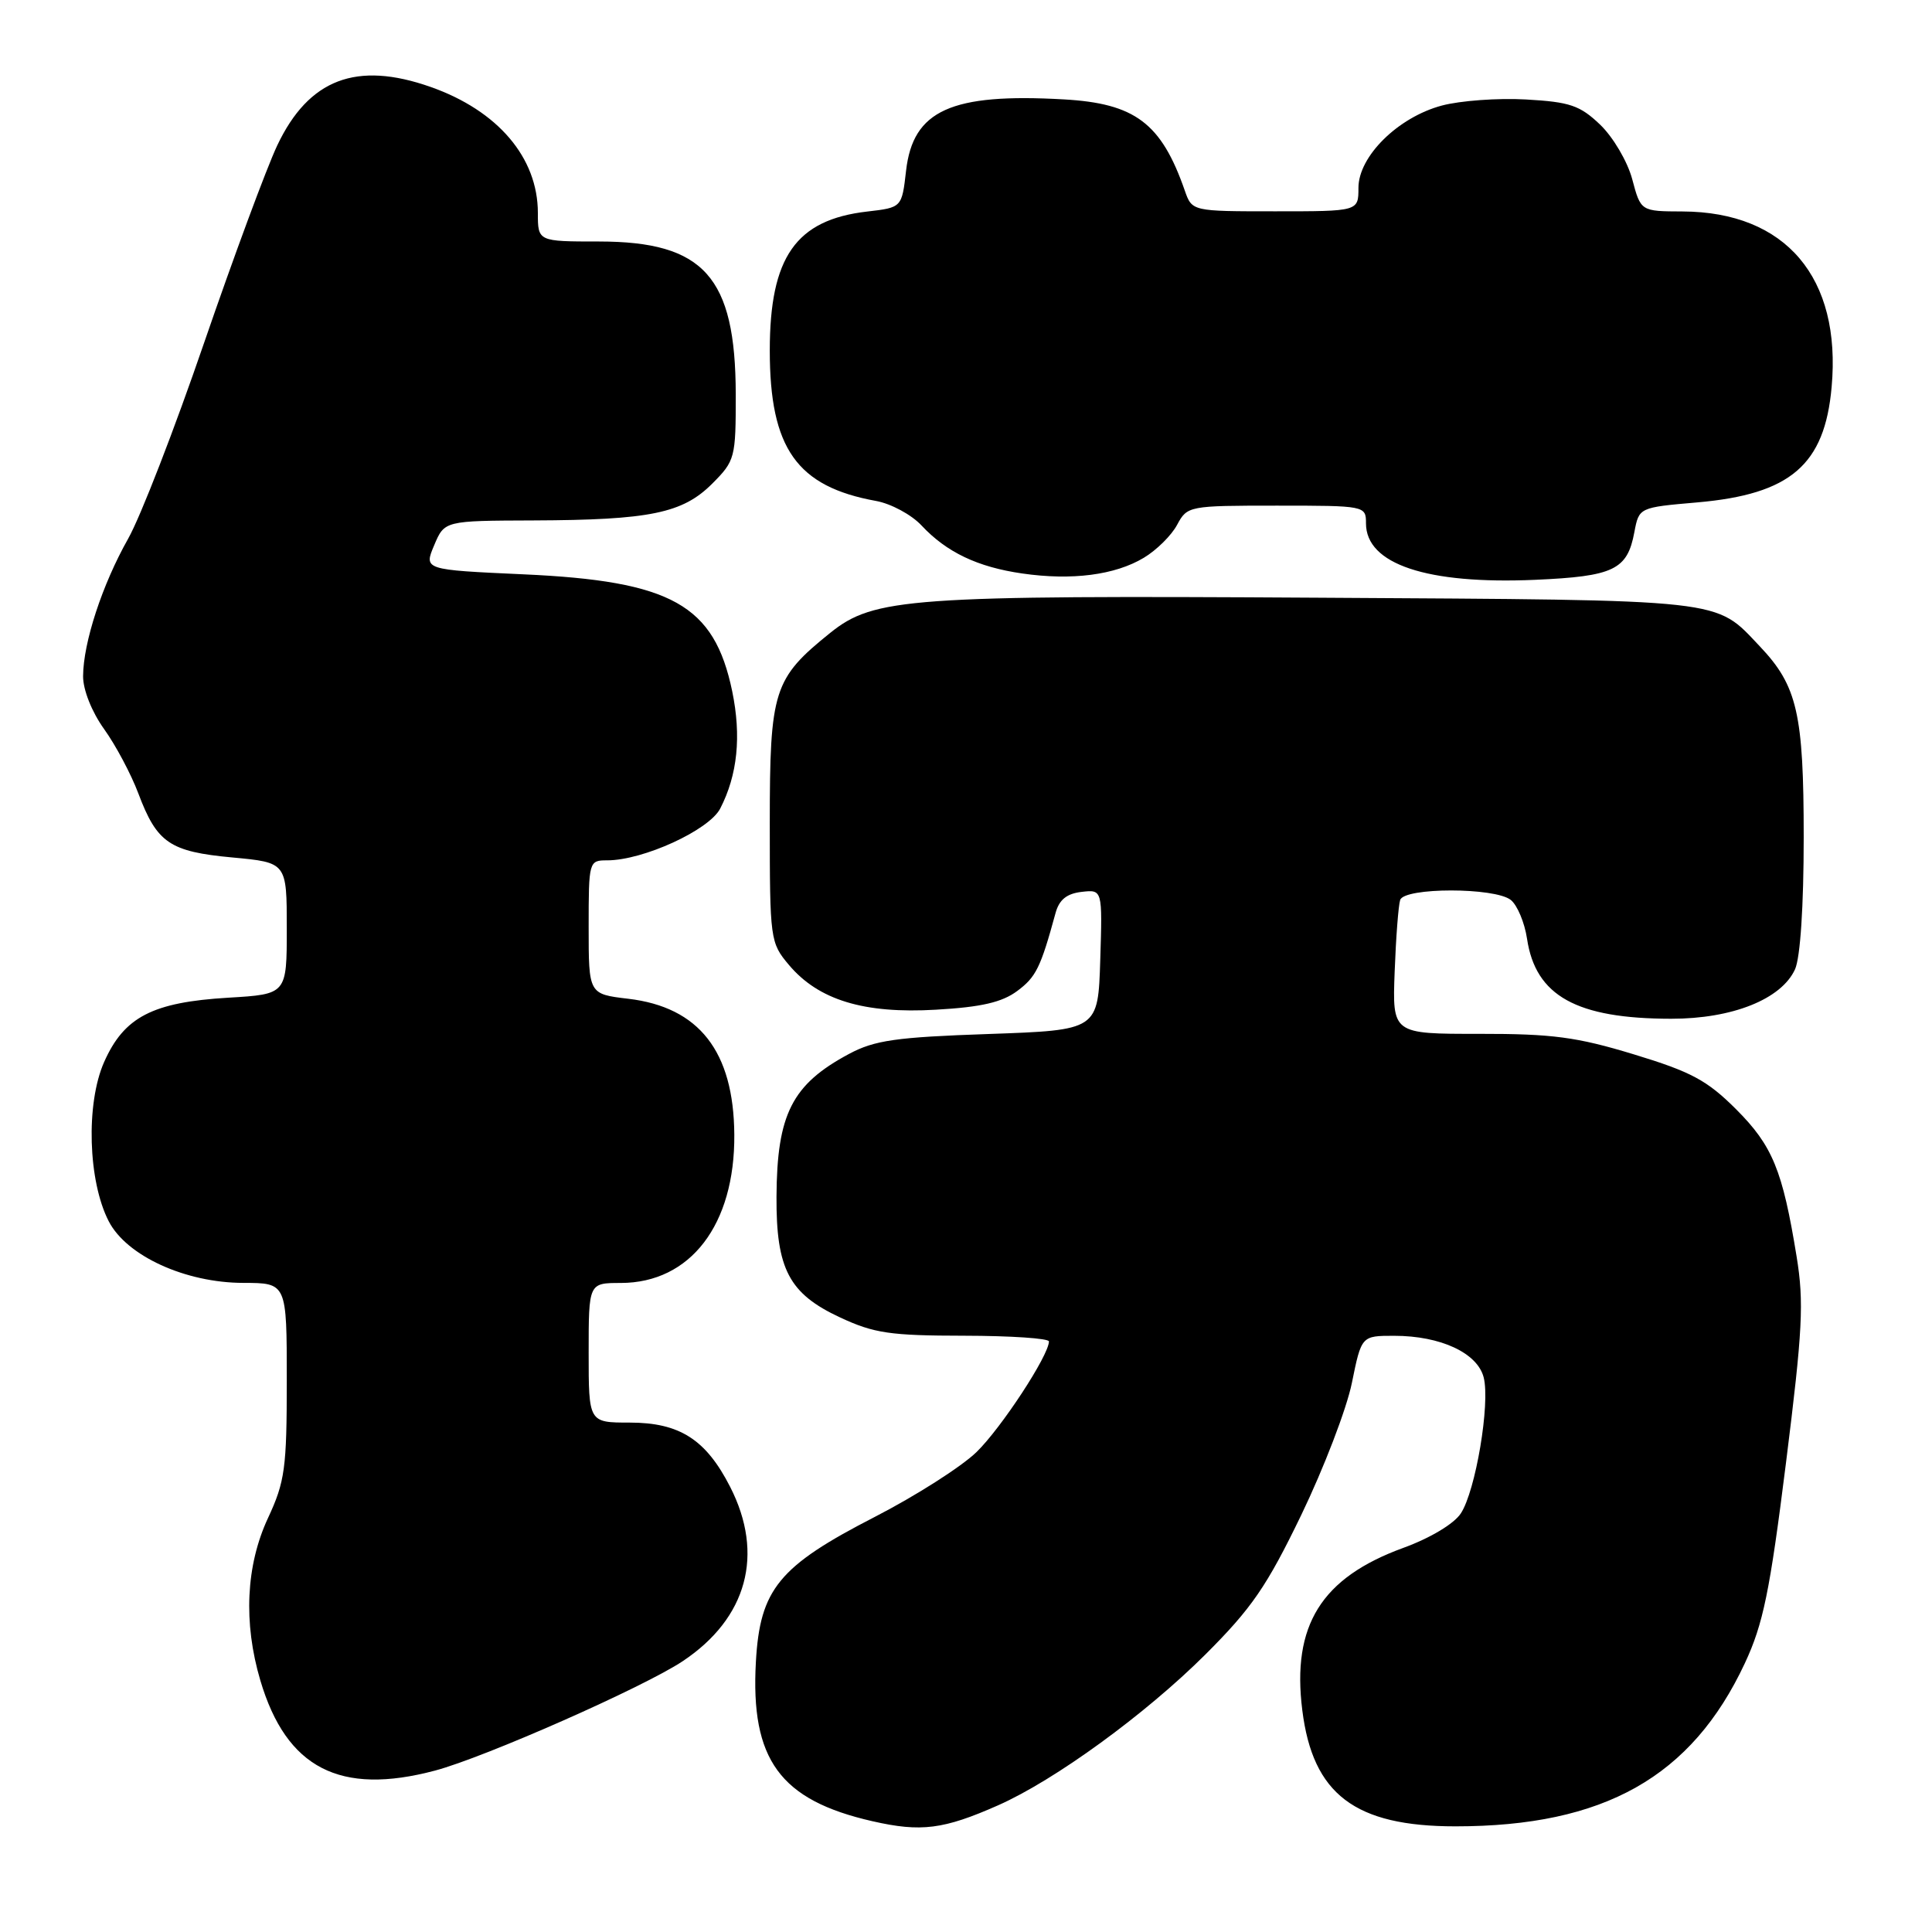 <?xml version="1.0" encoding="UTF-8" standalone="no"?>
<!DOCTYPE svg PUBLIC "-//W3C//DTD SVG 1.1//EN" "http://www.w3.org/Graphics/SVG/1.1/DTD/svg11.dtd" >
<svg xmlns="http://www.w3.org/2000/svg" xmlns:xlink="http://www.w3.org/1999/xlink" version="1.1" viewBox="0 0 256 256">
 <g >
 <path fill="currentColor"
d=" M 132.26 239.21 C 139.78 235.88 151.77 227.15 159.72 219.23 C 165.87 213.09 167.86 210.19 172.43 200.73 C 175.41 194.55 178.43 186.69 179.13 183.25 C 180.40 177.00 180.40 177.00 184.73 177.00 C 190.90 177.00 195.78 179.28 196.60 182.53 C 197.47 186.01 195.53 197.54 193.57 200.53 C 192.67 201.91 189.52 203.80 185.95 205.10 C 175.08 209.06 171.15 215.37 172.56 226.61 C 173.95 237.76 179.54 242.00 192.86 242.00 C 212.54 242.00 224.15 235.46 231.20 220.39 C 233.63 215.19 234.51 210.93 236.65 193.85 C 238.86 176.22 239.05 172.56 238.06 166.50 C 236.20 155.05 234.87 151.81 230.03 146.97 C 226.20 143.15 224.10 142.02 216.50 139.71 C 208.91 137.40 205.70 136.98 195.99 136.99 C 184.49 137.00 184.49 137.00 184.80 128.75 C 184.97 124.21 185.30 119.94 185.53 119.25 C 186.08 117.57 198.08 117.57 200.19 119.25 C 201.05 119.94 202.02 122.25 202.34 124.39 C 203.47 131.97 208.90 134.98 221.43 134.99 C 229.54 135.00 236.04 132.40 237.85 128.44 C 238.55 126.88 239.00 120.11 239.00 110.92 C 239.00 94.57 238.15 90.88 233.20 85.66 C 227.15 79.29 229.30 79.53 174.76 79.20 C 120.48 78.87 115.80 79.21 110.02 83.85 C 102.49 89.91 102.00 91.45 102.00 109.07 C 102.00 124.49 102.06 124.92 104.53 127.85 C 108.45 132.51 114.48 134.35 124.03 133.79 C 130.02 133.45 132.78 132.81 134.79 131.31 C 137.28 129.46 137.89 128.22 139.86 121.00 C 140.34 119.22 141.34 118.41 143.31 118.18 C 146.08 117.86 146.08 117.86 145.79 127.18 C 145.50 136.50 145.50 136.50 131.00 137.01 C 118.72 137.43 115.89 137.84 112.50 139.65 C 104.95 143.69 102.95 147.62 102.89 158.57 C 102.84 168.16 104.55 171.42 111.32 174.57 C 115.82 176.67 117.97 176.98 127.75 176.99 C 133.94 177.00 139.00 177.34 138.99 177.75 C 138.97 179.61 132.68 189.21 129.39 192.41 C 127.39 194.35 121.32 198.22 115.91 201.00 C 103.20 207.53 100.70 210.57 100.16 220.19 C 99.43 233.16 103.35 238.53 115.60 241.32 C 122.04 242.79 125.03 242.41 132.26 239.21 Z  M 57.65 234.61 C 64.26 232.85 85.31 223.55 90.47 220.11 C 99.01 214.42 101.31 205.95 96.75 197.02 C 93.54 190.73 90.05 188.50 83.43 188.50 C 78.00 188.50 78.00 188.50 78.00 179.25 C 78.00 170.00 78.00 170.00 82.25 170.00 C 91.49 169.99 97.39 162.28 97.30 150.34 C 97.22 139.32 92.64 133.45 83.24 132.34 C 78.00 131.72 78.00 131.72 78.00 122.86 C 78.00 114.11 78.03 114.00 80.46 114.00 C 85.22 114.00 93.95 110.00 95.43 107.14 C 97.73 102.69 98.25 97.54 97.02 91.59 C 94.64 80.14 89.00 76.98 69.33 76.10 C 56.16 75.50 56.16 75.50 57.53 72.25 C 58.90 69.00 58.90 69.00 70.70 68.96 C 86.12 68.90 90.45 68.01 94.37 64.09 C 97.40 61.05 97.50 60.68 97.49 52.23 C 97.46 36.68 93.28 32.01 79.39 32.00 C 71.27 32.00 71.27 32.00 71.27 28.21 C 71.27 20.89 65.97 14.66 57.06 11.52 C 47.24 8.06 40.91 10.47 36.74 19.26 C 35.31 22.29 30.95 34.07 27.04 45.44 C 23.14 56.81 18.62 68.48 16.98 71.38 C 13.54 77.47 11.03 85.15 11.01 89.60 C 11.00 91.41 12.16 94.32 13.79 96.60 C 15.33 98.74 17.37 102.58 18.33 105.13 C 20.80 111.70 22.49 112.85 30.80 113.62 C 38.00 114.29 38.00 114.29 38.00 123.02 C 38.00 131.74 38.00 131.74 30.25 132.20 C 20.20 132.80 16.44 134.75 13.79 140.74 C 11.36 146.25 11.66 156.51 14.41 161.83 C 16.78 166.42 24.57 169.98 32.25 169.99 C 38.00 170.00 38.00 170.00 38.00 182.90 C 38.00 194.55 37.76 196.32 35.51 201.15 C 32.58 207.44 32.23 215.03 34.50 222.68 C 37.95 234.30 45.05 237.96 57.65 234.61 Z  M 151.56 73.91 C 153.25 72.90 155.24 70.93 155.98 69.53 C 157.32 67.04 157.53 67.00 169.17 67.00 C 180.91 67.00 181.00 67.02 181.00 69.35 C 181.00 74.76 189.07 77.45 203.40 76.83 C 213.83 76.37 215.63 75.51 216.56 70.52 C 217.18 67.24 217.18 67.24 224.91 66.57 C 237.25 65.49 241.78 61.61 242.70 51.29 C 244.01 36.78 236.62 28.08 222.96 28.02 C 217.41 28.00 217.41 28.00 216.28 23.75 C 215.65 21.39 213.75 18.18 212.04 16.53 C 209.35 13.96 208.03 13.51 202.19 13.18 C 198.49 12.97 193.47 13.34 191.04 13.99 C 185.23 15.55 180.00 20.72 180.00 24.90 C 180.00 28.00 180.00 28.00 168.98 28.00 C 157.95 28.00 157.95 28.00 156.99 25.25 C 153.88 16.32 150.40 13.70 140.96 13.17 C 126.04 12.32 120.98 14.61 120.06 22.61 C 119.50 27.50 119.50 27.50 114.91 28.03 C 105.46 29.12 102.00 34.05 102.00 46.45 C 102.00 59.41 105.58 64.48 116.09 66.38 C 118.06 66.74 120.76 68.19 122.09 69.61 C 125.42 73.18 129.54 75.14 135.46 75.99 C 142.02 76.94 147.75 76.20 151.56 73.91 Z "/>
</g>
</svg>
